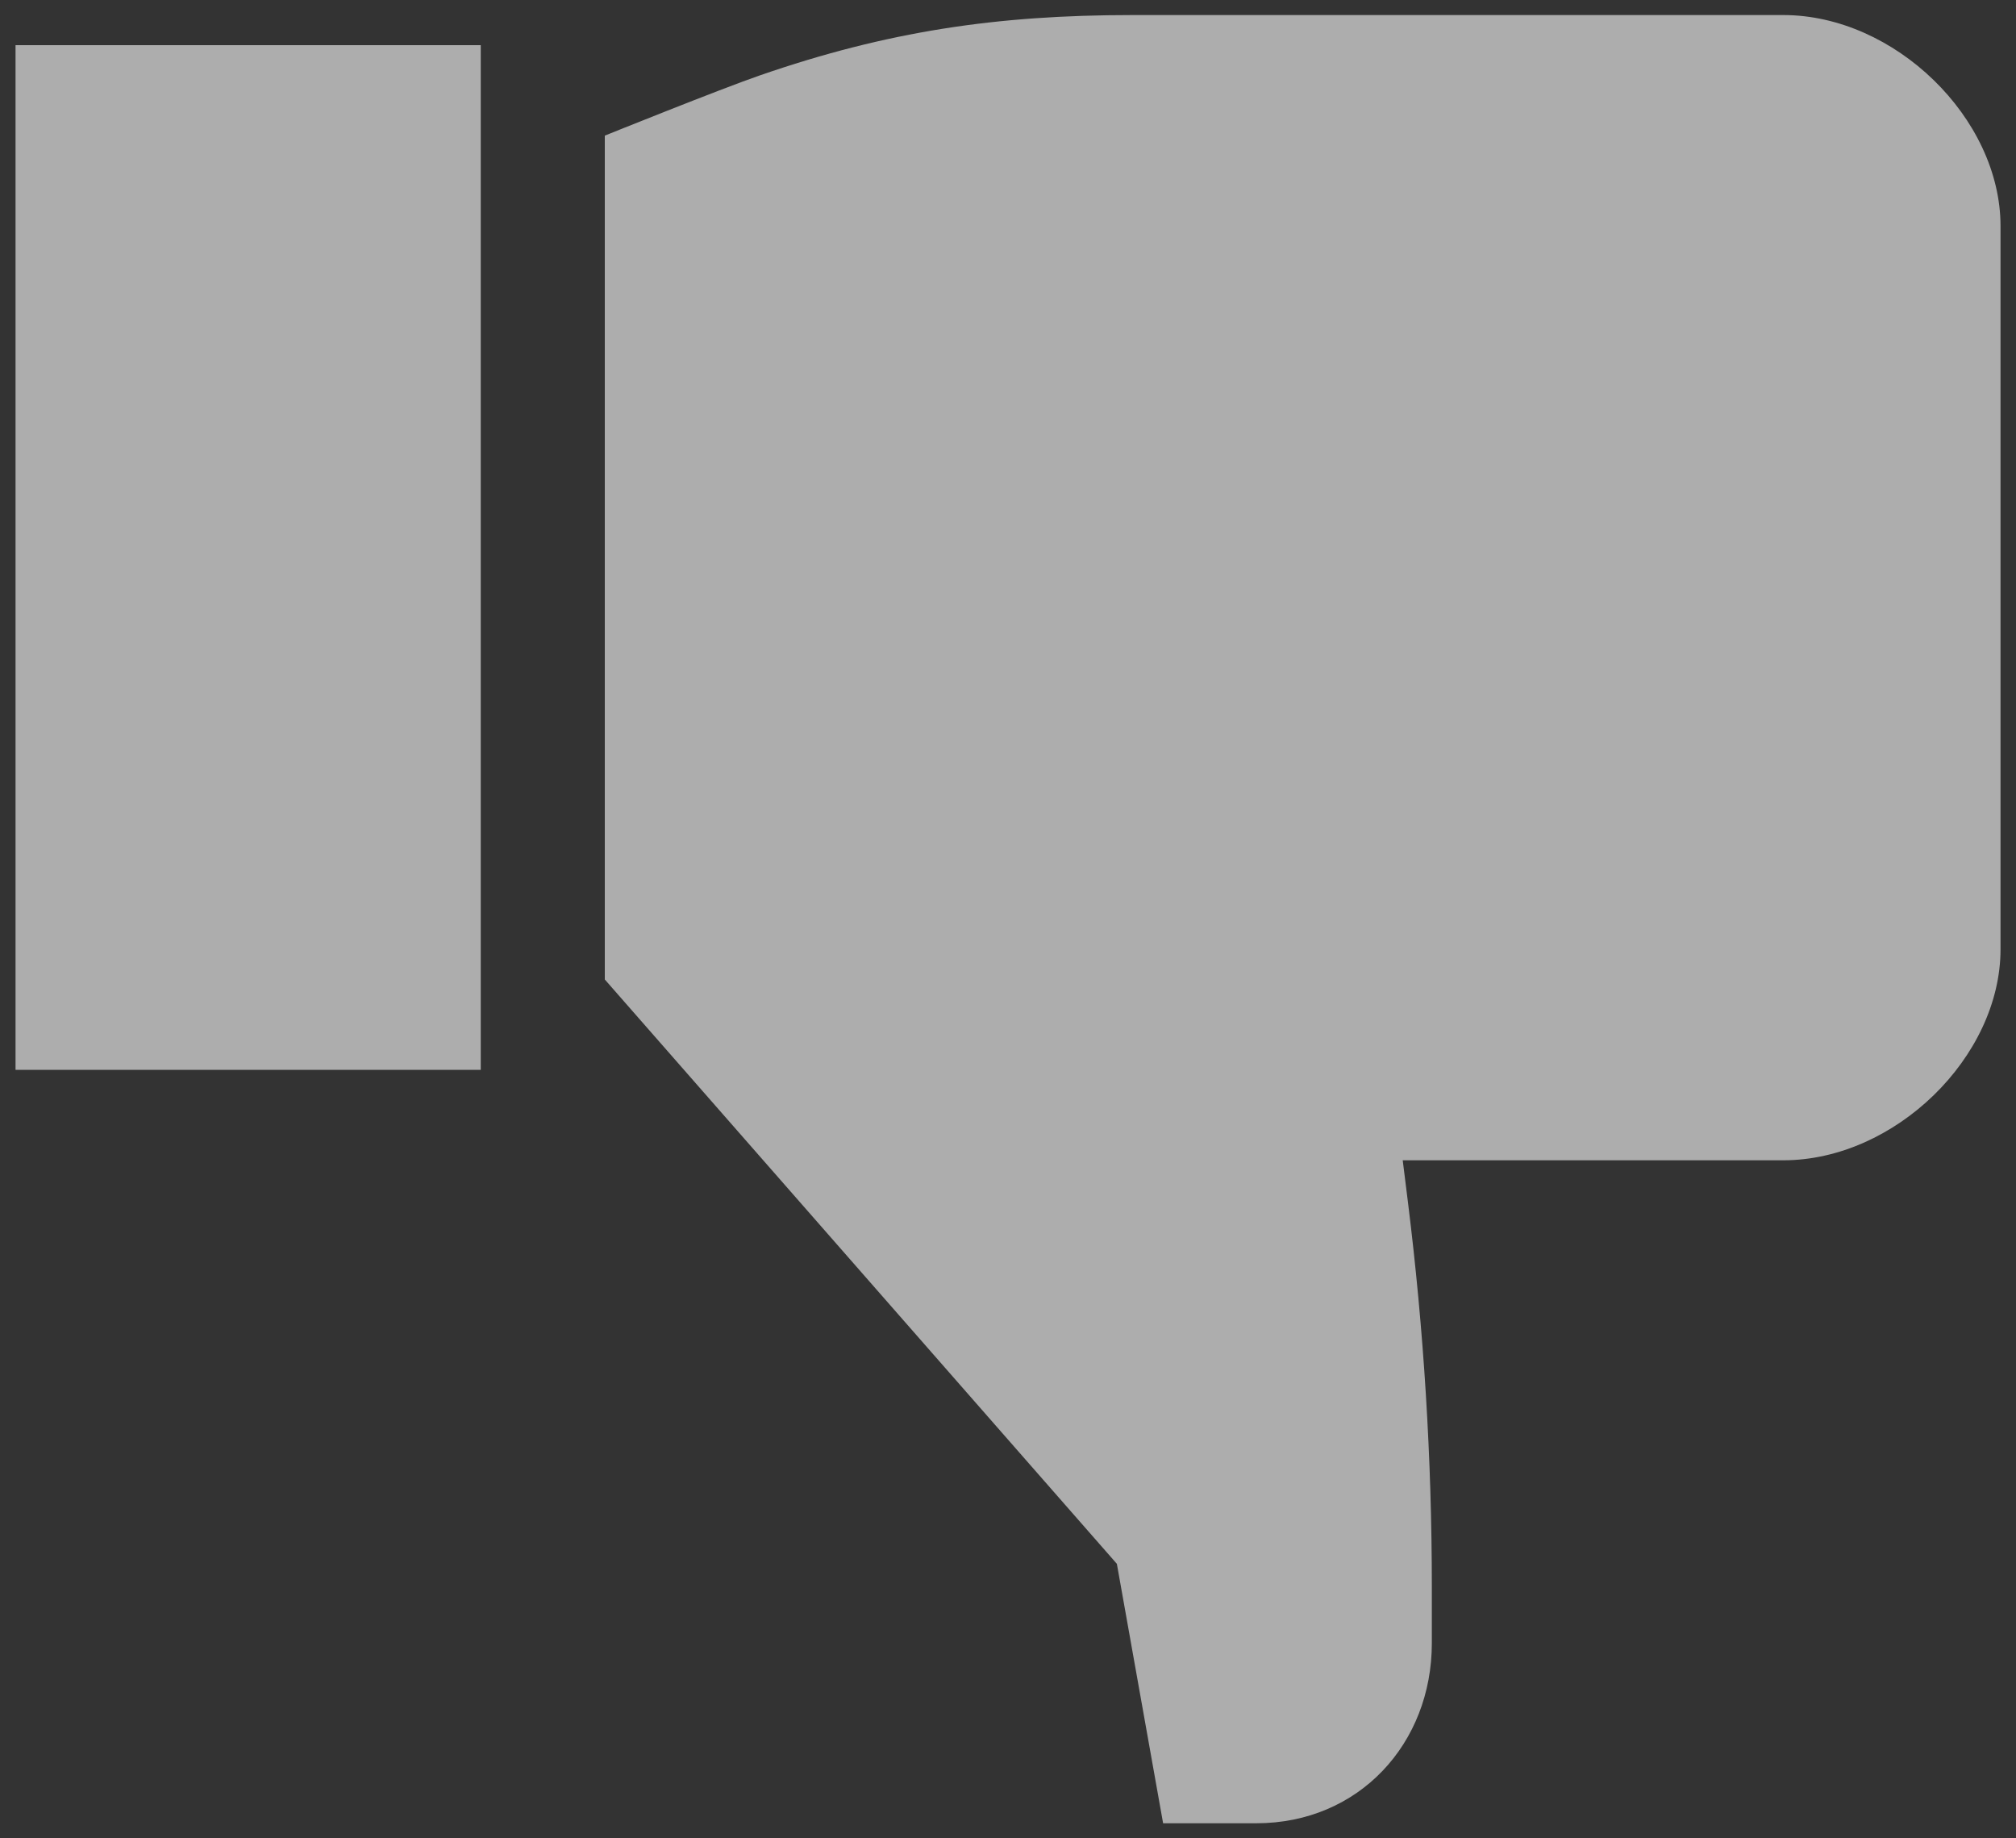 <svg width="34" height="31" viewBox="0 0 34 31" fill="none" xmlns="http://www.w3.org/2000/svg">
<rect x="0" y="0" width="34" height="31" fill="#333333" stroke="none"/>
<path d="M33.739 16.008V3.812C33.739 1.991 31.951 0.254 30.077 0.254H19.093C16.812 0.254 14.964 0.528 12.816 1.271C12.152 1.5 10.2 2.287 10.2 2.287V16.517L18.836 26.371L19.616 30.746H21.185C22.923 30.746 24.148 29.398 24.148 27.709V26.759C24.148 24.591 24.013 22.425 23.745 20.273L23.657 19.566H30.077C31.951 19.566 33.739 17.829 33.739 16.008ZM0.262 0.762H8.108V18.041H0.262V0.762Z" fill="white" fill-opacity="0.6"/>
</svg>
